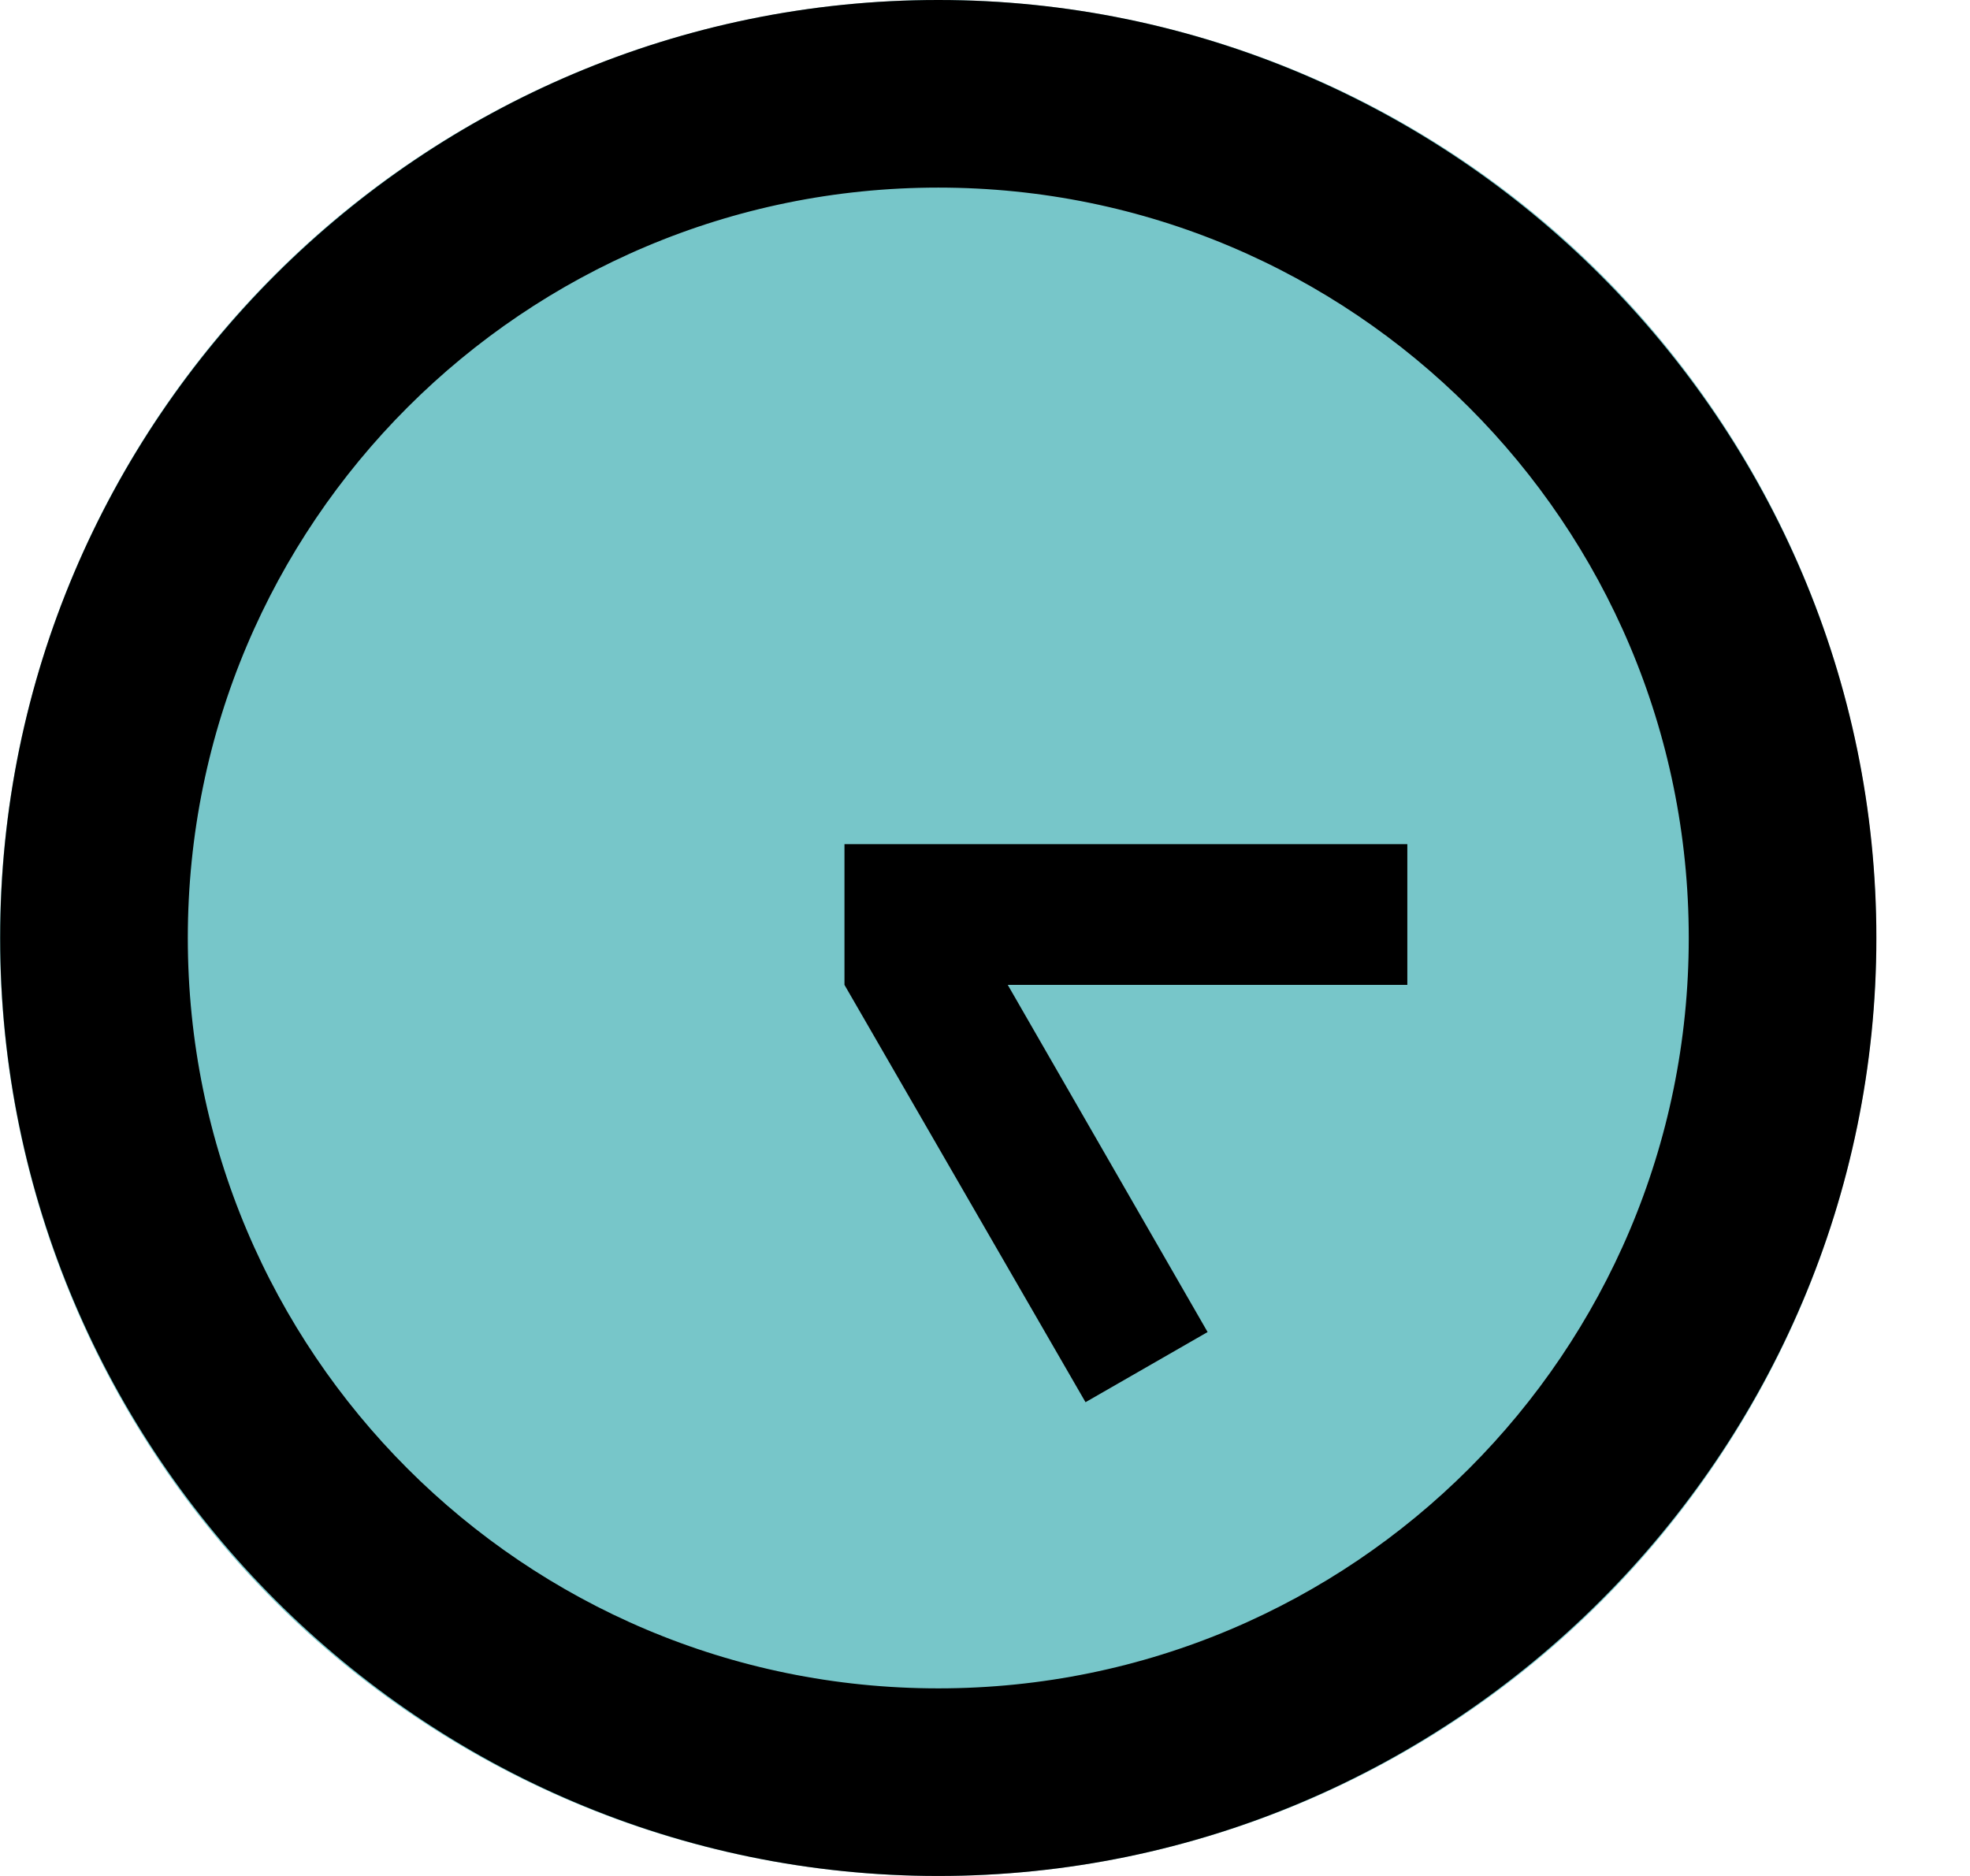 <svg width="21" height="20" viewBox="0 0 21 20" fill="none" xmlns="http://www.w3.org/2000/svg">
<circle cx="10" cy="10" r="10" fill="#77C6C9"/>
<path d="M9.502 10.366V9.5H14.502V10H10.742H9.878L10.309 10.749L12.19 14.017L11.755 14.267L9.502 10.366ZM1.502 10C1.502 14.696 5.306 18.5 10.002 18.5C14.698 18.5 18.502 14.696 18.502 10C18.502 5.304 14.698 1.5 10.002 1.5C5.306 1.5 1.502 5.304 1.502 10ZM19.502 10C19.502 15.224 15.226 19.5 10.002 19.5C4.778 19.5 0.502 15.224 0.502 10C0.502 4.747 4.777 0.5 10.002 0.5C15.226 0.5 19.502 4.776 19.502 10Z" fill="black" stroke="black"/>
</svg>
